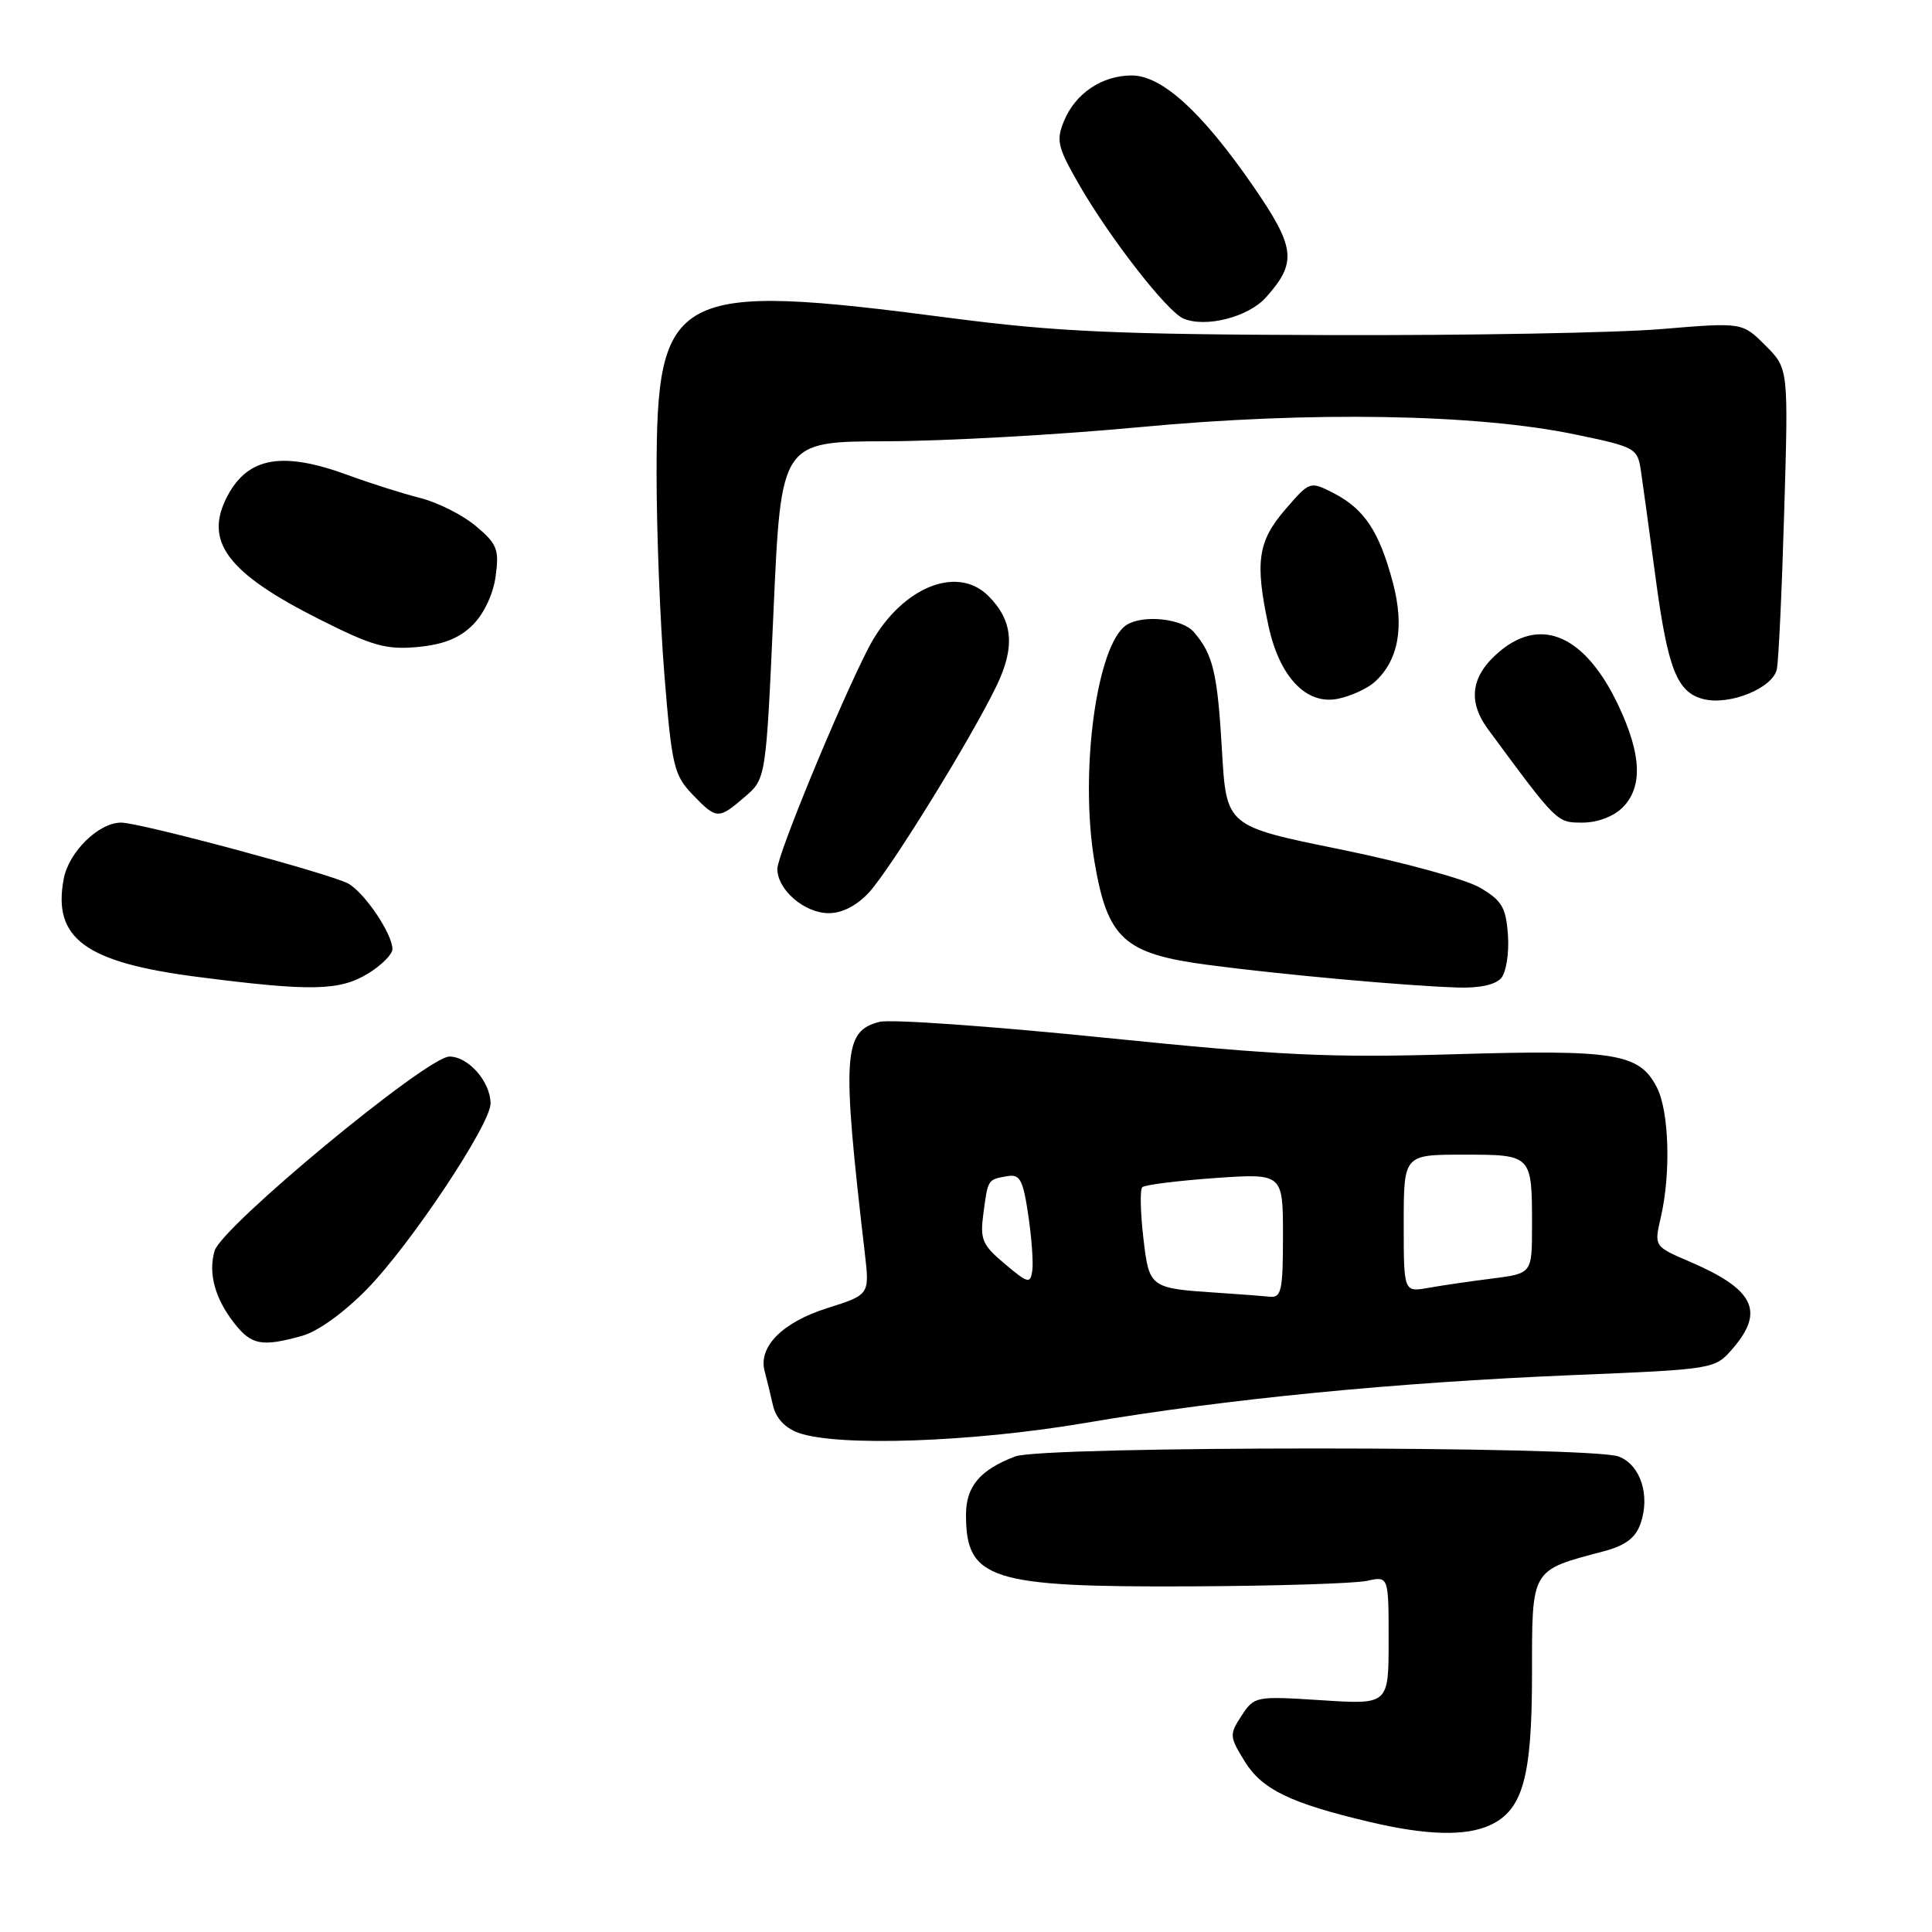 <?xml version="1.0" encoding="UTF-8" standalone="no"?>
<!DOCTYPE svg PUBLIC "-//W3C//DTD SVG 1.1//EN" "http://www.w3.org/Graphics/SVG/1.1/DTD/svg11.dtd" >
<svg xmlns="http://www.w3.org/2000/svg" xmlns:xlink="http://www.w3.org/1999/xlink" version="1.1" viewBox="0 0 256 256">
 <g >
 <path fill="currentColor"
d=" M 197.40 241.86 C 201.79 239.86 203.00 235.51 203.00 221.76 C 203.00 207.78 202.80 208.12 212.48 205.56 C 215.38 204.79 216.71 203.79 217.38 201.89 C 218.69 198.14 217.37 194.09 214.49 193.00 C 210.76 191.58 138.19 191.57 134.50 192.99 C 129.84 194.78 128.00 196.96 128.00 200.72 C 128.00 209.31 131.20 210.33 157.85 210.20 C 169.07 210.15 179.55 209.82 181.13 209.47 C 184.00 208.84 184.00 208.84 184.00 217.36 C 184.00 225.87 184.00 225.87 175.12 225.29 C 166.36 224.73 166.21 224.76 164.52 227.33 C 162.88 229.84 162.90 230.10 164.94 233.41 C 167.24 237.12 171.00 238.94 181.50 241.42 C 189.00 243.19 194.18 243.33 197.40 241.86 Z  M 143.84 188.54 C 162.32 185.39 184.70 183.19 208.37 182.21 C 227.24 181.43 227.24 181.43 229.62 178.66 C 233.87 173.72 232.41 170.82 223.84 167.15 C 219.18 165.15 219.18 165.15 220.06 161.32 C 221.42 155.48 221.17 147.22 219.53 144.06 C 217.21 139.57 214.03 139.06 192.77 139.69 C 176.16 140.18 169.74 139.88 146.34 137.50 C 131.40 135.98 118.00 135.03 116.55 135.40 C 111.72 136.61 111.52 139.69 114.59 166.03 C 115.23 171.56 115.23 171.56 109.60 173.34 C 103.67 175.21 100.44 178.46 101.32 181.70 C 101.59 182.69 102.08 184.70 102.41 186.17 C 102.78 187.87 103.99 189.19 105.75 189.84 C 110.90 191.72 128.75 191.11 143.84 188.54 Z  M 40.02 177.01 C 42.12 176.43 45.60 173.92 48.67 170.77 C 54.43 164.87 65.00 148.98 65.00 146.23 C 65.00 143.34 62.07 140.00 59.55 140.00 C 56.59 140.00 29.36 162.54 28.43 165.75 C 27.57 168.73 28.49 172.08 31.05 175.34 C 33.33 178.24 34.69 178.49 40.02 177.01 Z  M 48.75 129.01 C 50.54 127.92 52.00 126.46 52.00 125.76 C 51.99 123.72 48.27 118.22 46.11 117.06 C 43.64 115.74 18.52 109.00 16.06 109.00 C 13.07 109.00 9.12 112.87 8.44 116.46 C 6.96 124.36 11.30 127.54 26.23 129.45 C 41.19 131.38 44.99 131.30 48.75 129.01 Z  M 198.94 129.57 C 199.59 128.79 199.98 126.22 199.81 123.87 C 199.54 120.21 199.01 119.32 196.07 117.60 C 194.18 116.50 185.86 114.23 177.57 112.54 C 162.50 109.48 162.50 109.48 161.92 99.49 C 161.32 89.16 160.75 86.72 158.19 83.75 C 156.66 81.96 151.48 81.41 149.29 82.80 C 145.33 85.32 143.02 102.28 145.02 114.15 C 146.75 124.40 148.92 126.38 160.04 127.85 C 169.59 129.12 186.18 130.63 193.13 130.85 C 196.07 130.95 198.19 130.48 198.94 129.57 Z  M 115.15 118.25 C 118.03 115.11 128.72 97.79 132.05 90.87 C 134.54 85.71 134.22 82.22 130.97 78.97 C 126.68 74.68 119.06 78.04 114.99 86.02 C 111.10 93.65 103.00 113.31 103.00 115.13 C 103.00 117.90 106.60 121.00 109.81 121.00 C 111.60 121.00 113.54 120.00 115.15 118.25 Z  M 215.00 107.00 C 217.70 104.30 217.52 99.98 214.44 93.46 C 210.11 84.32 204.34 81.66 198.79 86.25 C 194.91 89.47 194.39 92.87 197.20 96.67 C 206.36 109.08 206.27 109.00 209.69 109.00 C 211.67 109.00 213.81 108.19 215.00 107.00 Z  M 98.69 105.59 C 101.50 103.18 101.50 103.18 102.50 80.84 C 103.50 58.50 103.50 58.50 117.50 58.47 C 125.20 58.45 140.28 57.61 151.00 56.60 C 173.57 54.47 195.64 54.84 208.73 57.57 C 216.71 59.23 216.98 59.37 217.43 62.39 C 217.68 64.10 218.57 70.53 219.39 76.68 C 221.00 88.64 222.22 91.75 225.70 92.63 C 229.18 93.52 234.93 91.17 235.44 88.67 C 235.68 87.48 236.12 78.02 236.42 67.66 C 236.98 48.82 236.98 48.82 233.92 45.77 C 230.86 42.71 230.86 42.71 220.18 43.60 C 214.31 44.10 194.43 44.46 176.00 44.40 C 147.89 44.32 139.85 43.95 126.06 42.15 C 89.16 37.32 87.00 38.46 87.00 62.81 C 87.00 70.45 87.47 82.51 88.05 89.60 C 89.01 101.45 89.31 102.71 91.73 105.24 C 94.95 108.60 95.18 108.61 98.69 105.59 Z  M 182.15 90.37 C 185.31 87.51 186.12 83.07 184.56 77.19 C 182.77 70.45 180.80 67.47 176.78 65.38 C 173.57 63.73 173.57 63.73 170.29 67.53 C 166.67 71.72 166.27 74.49 168.07 82.88 C 169.52 89.67 173.08 93.43 177.24 92.60 C 178.96 92.26 181.17 91.25 182.15 90.37 Z  M 62.66 82.79 C 64.14 81.31 65.37 78.69 65.68 76.33 C 66.16 72.79 65.87 72.07 63.06 69.71 C 61.33 68.25 58.02 66.58 55.70 65.99 C 53.39 65.41 49.10 64.05 46.16 62.97 C 37.47 59.77 32.90 60.54 30.16 65.68 C 26.95 71.72 30.05 75.89 42.40 82.10 C 49.37 85.61 51.18 86.11 55.34 85.73 C 58.76 85.41 60.91 84.55 62.66 82.79 Z  M 167.74 39.41 C 171.91 34.76 171.67 32.80 165.98 24.56 C 159.23 14.80 153.95 10.00 149.96 10.00 C 146.03 10.00 142.51 12.36 141.00 16.00 C 139.92 18.60 140.13 19.48 142.92 24.35 C 146.97 31.43 154.64 41.30 156.81 42.21 C 159.77 43.46 165.40 42.02 167.74 39.41 Z  M 161.50 171.31 C 152.28 170.70 152.28 170.69 151.49 163.94 C 151.11 160.61 151.04 157.62 151.36 157.31 C 151.67 157.00 155.99 156.46 160.96 156.10 C 170.00 155.47 170.00 155.47 170.00 163.73 C 170.00 171.01 169.79 171.98 168.25 171.82 C 167.29 171.72 164.25 171.49 161.50 171.31 Z  M 186.00 162.11 C 186.00 153.00 186.00 153.00 193.89 153.00 C 203.03 153.00 203.00 152.97 203.00 162.45 C 203.00 168.74 203.00 168.74 197.75 169.41 C 194.86 169.77 191.04 170.33 189.25 170.65 C 186.00 171.22 186.00 171.22 186.00 162.11 Z  M 133.14 167.47 C 130.13 164.94 129.84 164.24 130.31 160.74 C 130.91 156.24 130.87 156.30 133.46 155.85 C 135.15 155.55 135.55 156.29 136.25 161.00 C 136.70 164.03 136.94 167.36 136.78 168.40 C 136.53 170.14 136.20 170.05 133.14 167.47 Z "/>
</g>
</svg>